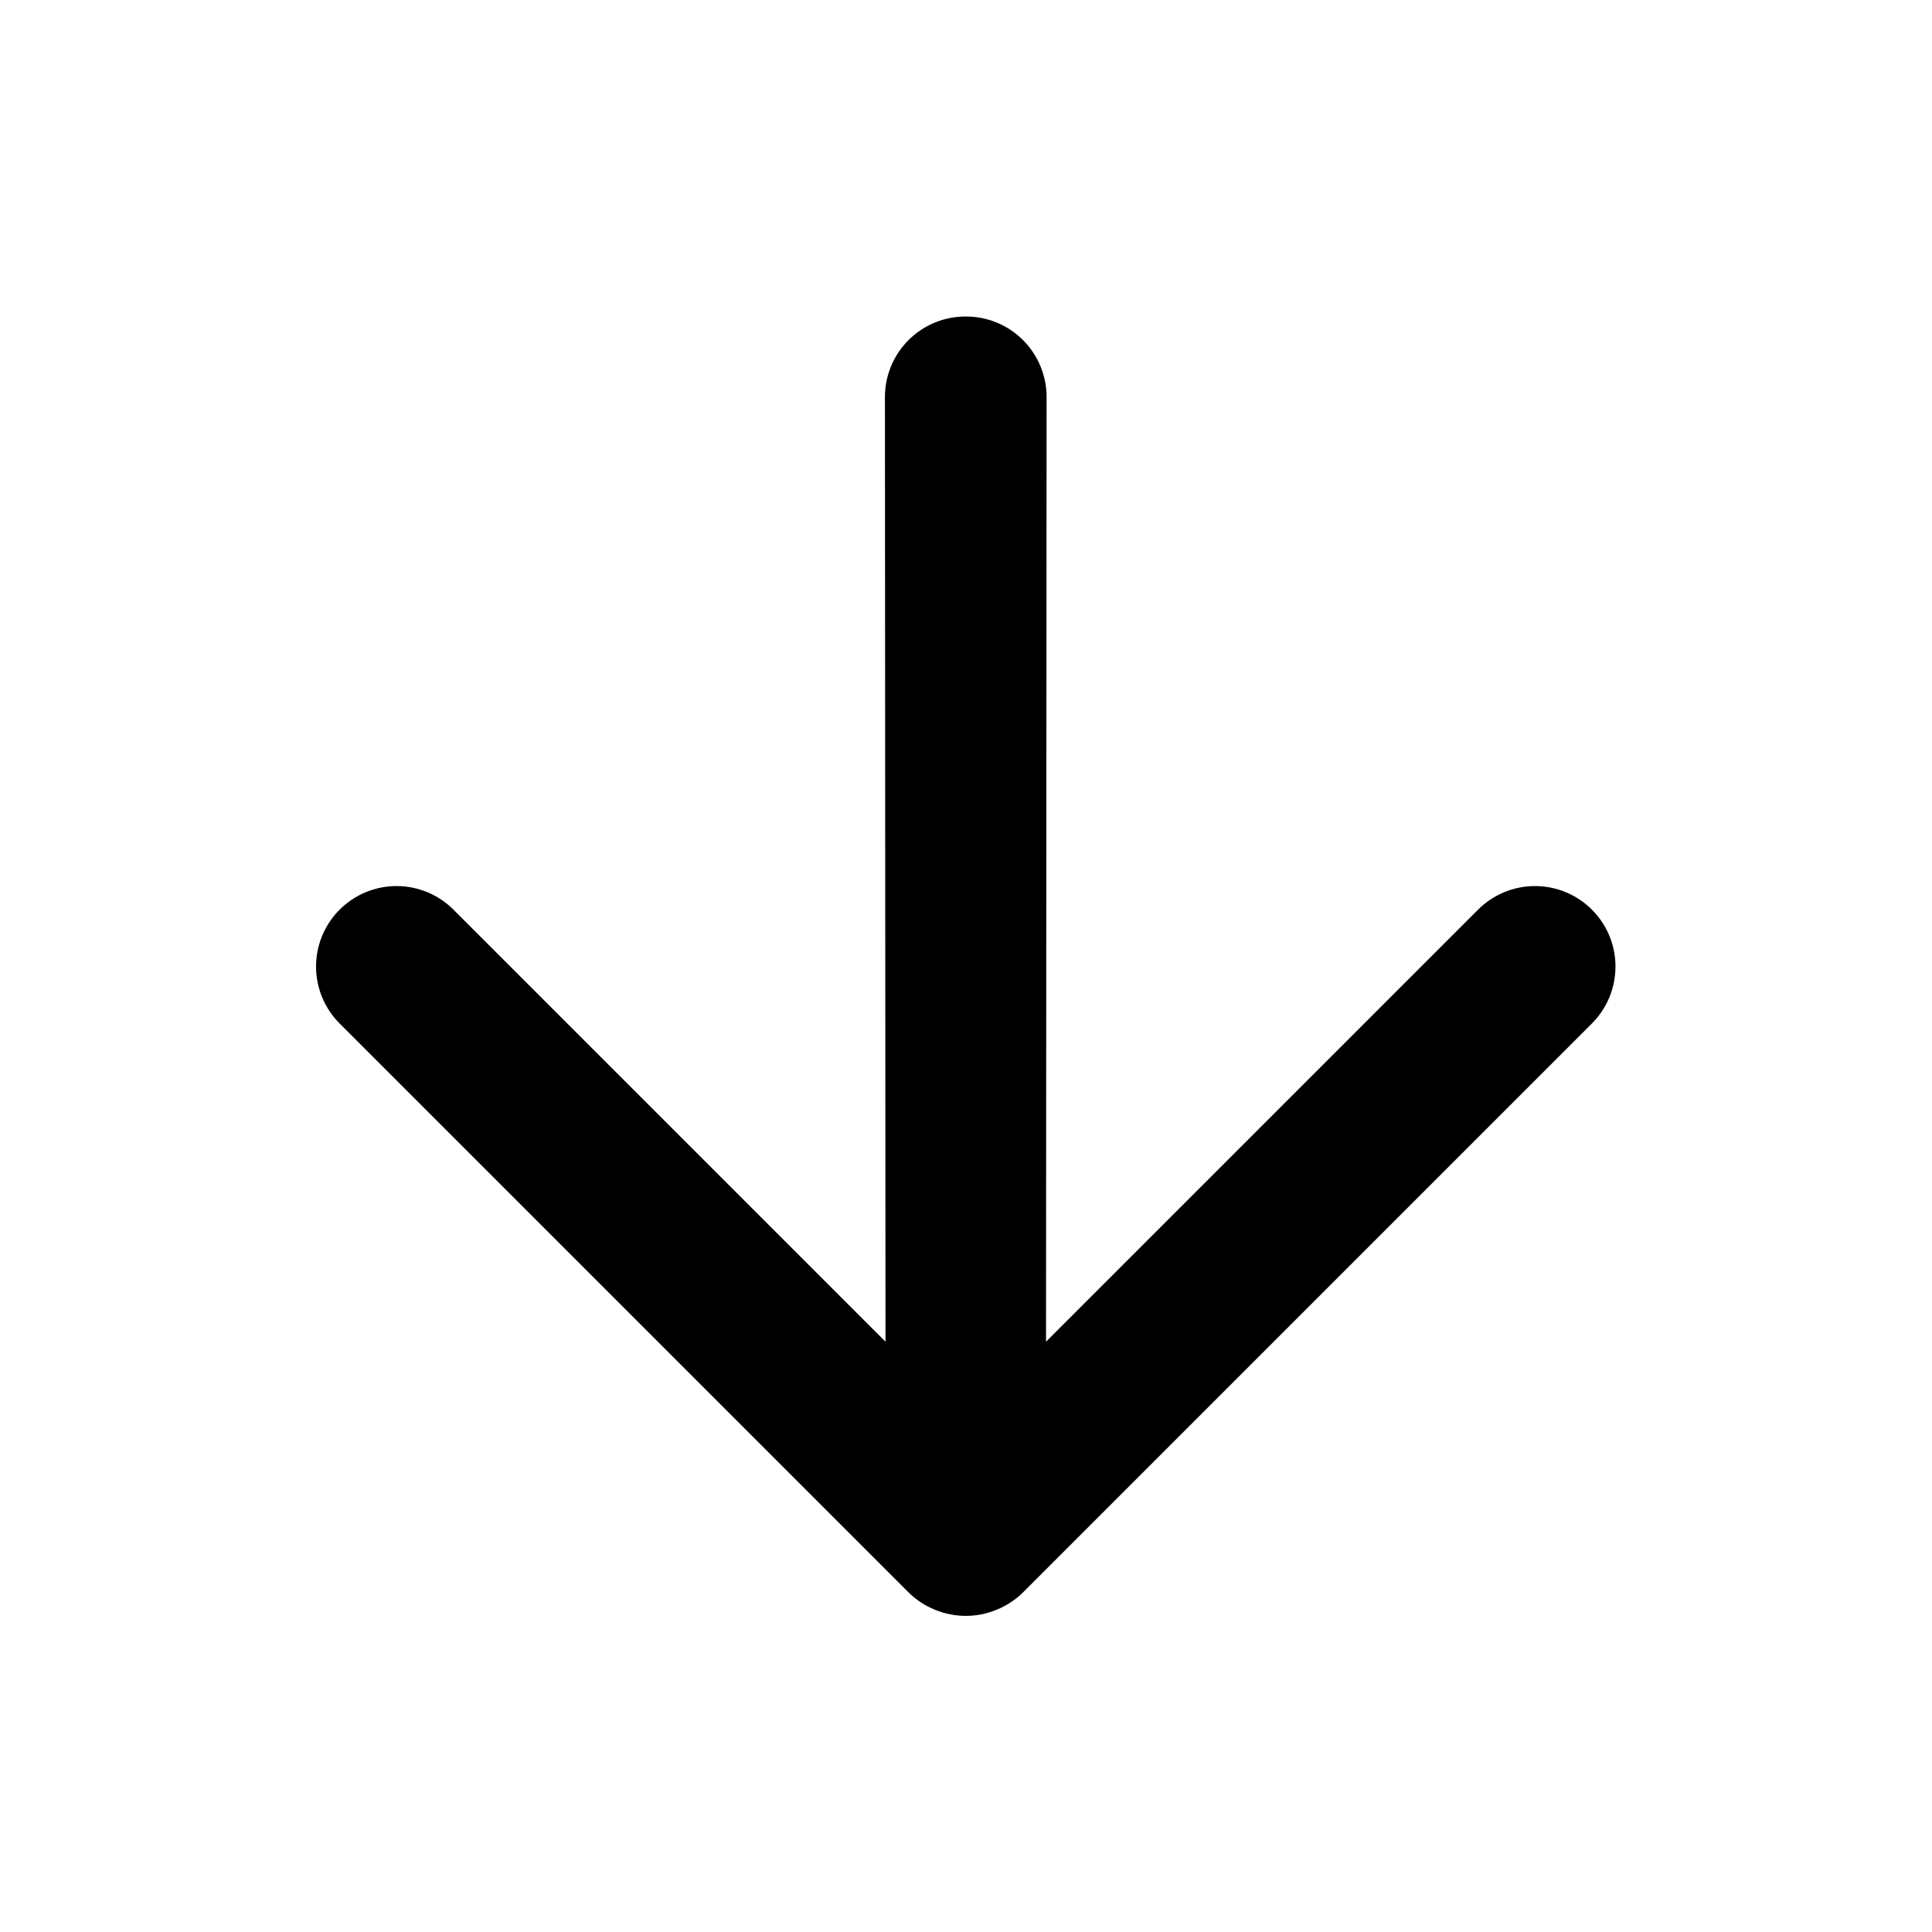 <!-- Generated by IcoMoon.io -->
<svg version="1.1" xmlns="http://www.w3.org/2000/svg" width="1024" height="1024" viewBox="0 0 1024 1024">
<title></title>
<g id="icomoon-ignore">
</g>
<path d="M495.582 853.218c10.436 4.314 22.153 4.314 32.585 0 5.171-2.078 9.89-5.154 13.879-9.050l301.696-301.7c8.004-8 12.497-18.854 12.497-30.17s-4.493-22.165-12.497-30.17c-8-8-18.85-12.497-30.17-12.497-11.315 0-22.165 4.497-30.17 12.497l-228.988 228.992 0.303-500.52c0.021-5.632-1.071-11.214-3.217-16.422-2.142-5.208-5.299-9.94-9.28-13.923-3.985-3.983-8.717-7.138-13.922-9.283-5.21-2.145-10.79-3.237-16.422-3.214-5.632-0.023-11.217 1.069-16.422 3.214-5.21 2.145-9.941 5.3-13.922 9.283-3.985 3.983-7.138 8.715-9.284 13.923s-3.238 10.79-3.213 16.422l0.299 500.52-228.987-228.992c-8.002-8-18.854-12.497-30.17-12.497s-22.168 4.497-30.17 12.497c-8.001 8.004-12.497 18.854-12.497 30.17s4.495 22.17 12.497 30.17l301.701 301.7c3.989 3.895 8.704 6.972 13.875 9.050z"></path>
</svg>
